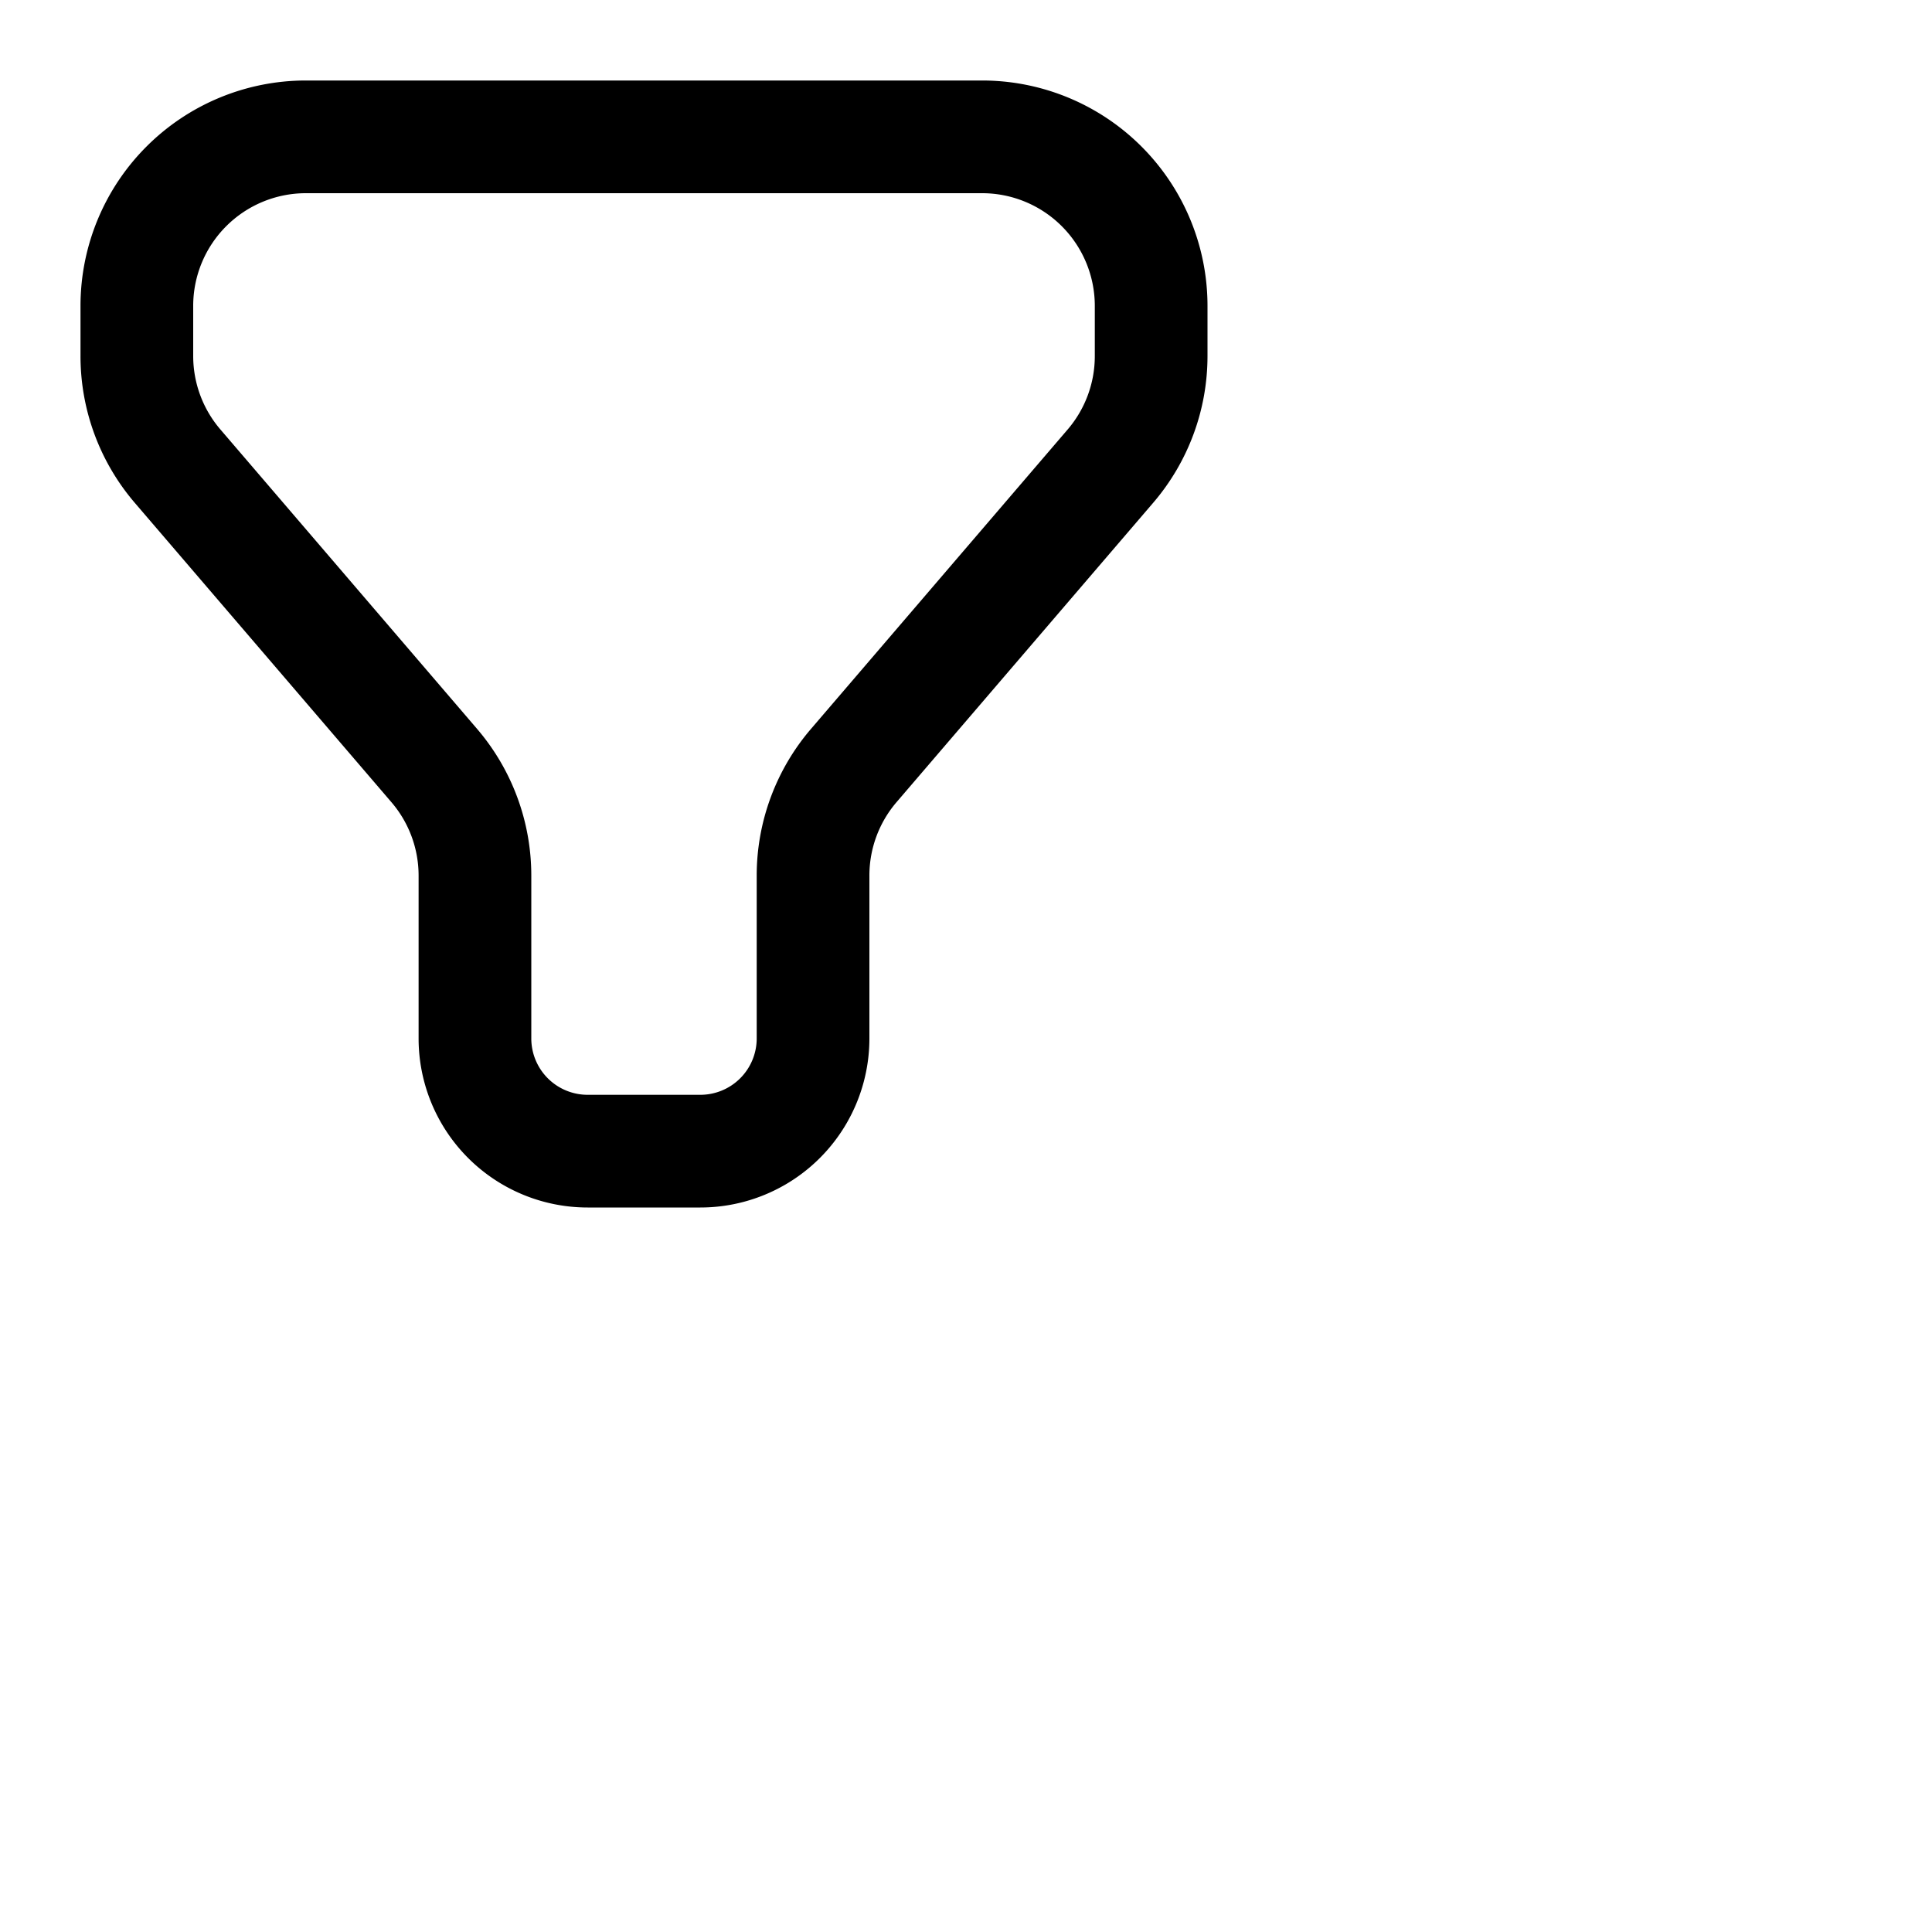 <svg xmlns="http://www.w3.org/2000/svg" fill="none" viewBox="0 0 24 24"><path fill="currentColor" fill-rule="evenodd" d="M1 3.8A2.8 2.8 0 013.8 1h8.4A2.8 2.8 0 0115 3.8v.623a2.8 2.8 0 01-.674 1.822l-3.189 3.72a1.4 1.4 0 00-.337.912V12.9A2.1 2.1 0 018.7 15H7.3a2.1 2.1 0 01-2.1-2.1v-2.023a1.4 1.4 0 00-.337-.911l-3.189-3.72A2.8 2.8 0 011 4.422V3.8zm2.8-1.4a1.4 1.4 0 00-1.4 1.4v.623c0 .334.12.658.337.911l3.189 3.72a2.8 2.8 0 01.674 1.823V12.9a.7.7 0 00.7.7h1.4a.7.7 0 00.7-.7v-2.023a2.8 2.8 0 01.674-1.822l3.189-3.72a1.4 1.4 0 00.337-.912V3.8a1.4 1.4 0 00-1.4-1.4H3.8z" clip-rule="evenodd"/></svg>
